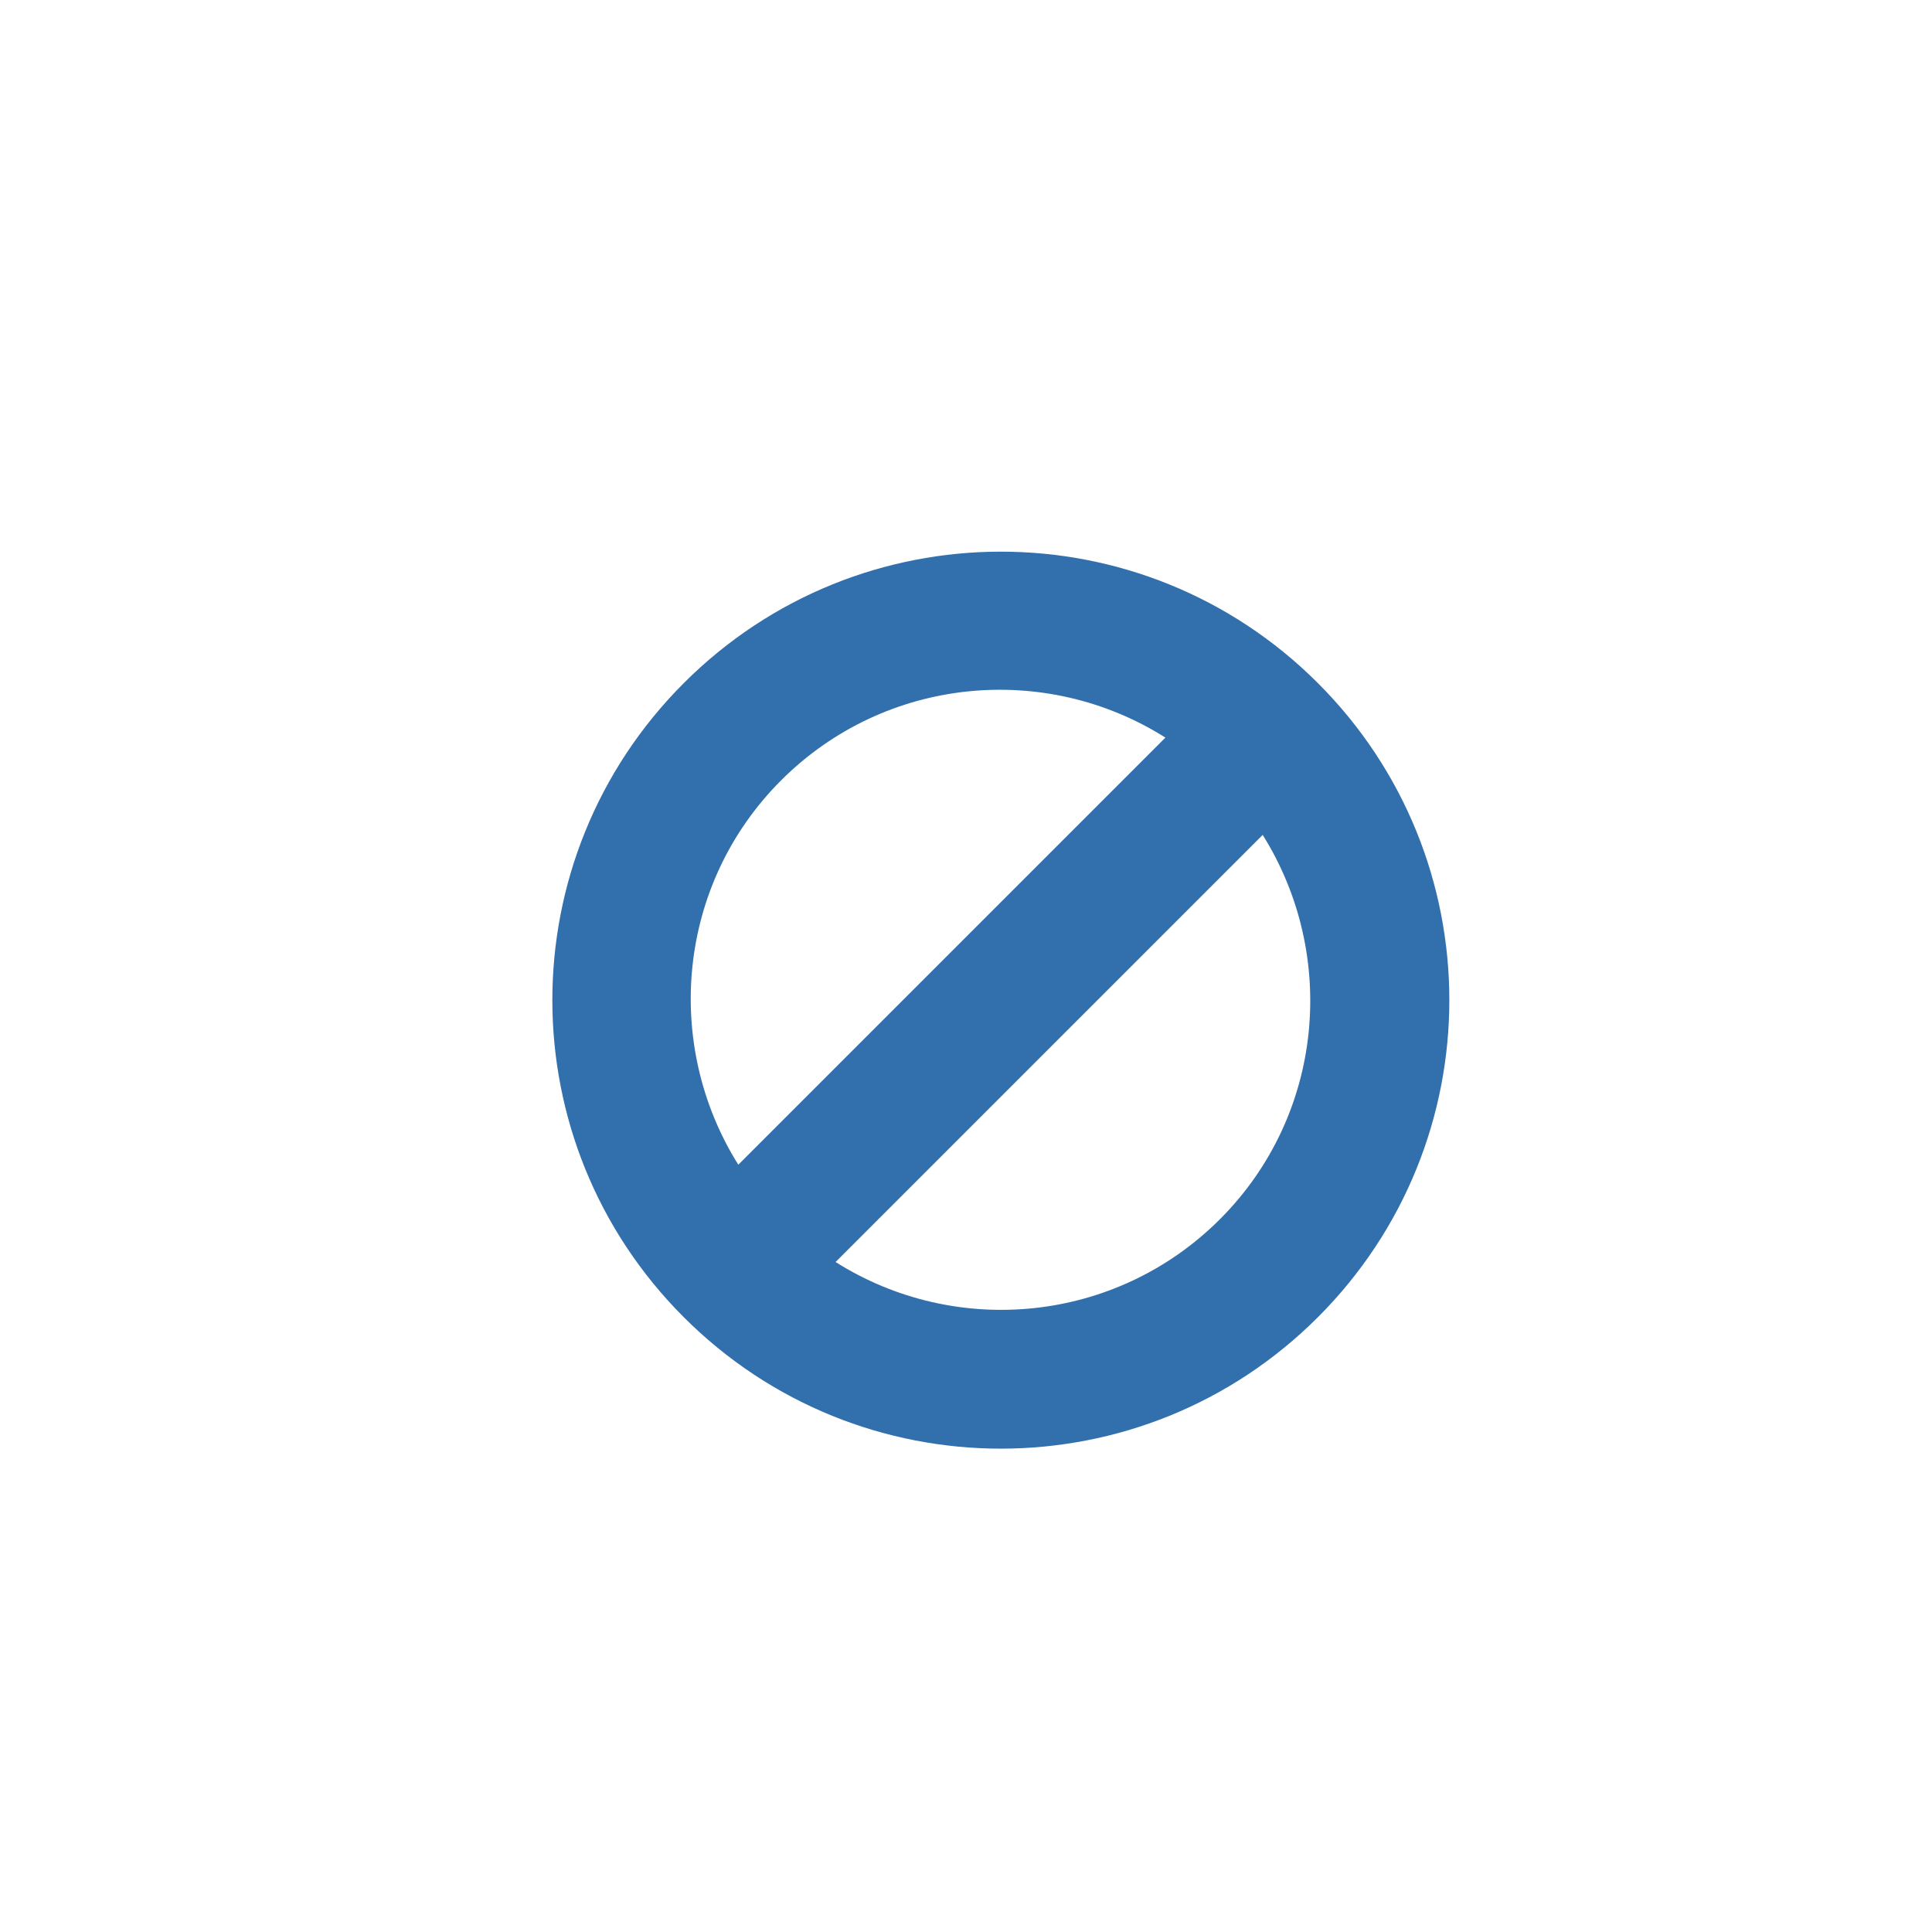 <?xml version="1.0" encoding="UTF-8"?><svg id="a" xmlns="http://www.w3.org/2000/svg" viewBox="0 0 28 28"><defs><style>.b{fill:#326fad;}</style></defs><path class="b" d="M19.1,9.9c-2.54-2.54-6.65-2.54-9.19,0-2.54,2.54-2.54,6.65,0,9.19s6.65,2.54,9.19,0c2.54-2.54,2.54-6.65,0-9.19Zm-7.78,1.41c1.51-1.51,3.83-1.72,5.57-.62l-6.19,6.19c-1.09-1.74-.89-4.06,.62-5.57Zm6.36,6.36c-1.51,1.51-3.83,1.72-5.57,.62l6.19-6.19c1.09,1.74,.89,4.06-.62,5.57Z"/></svg>